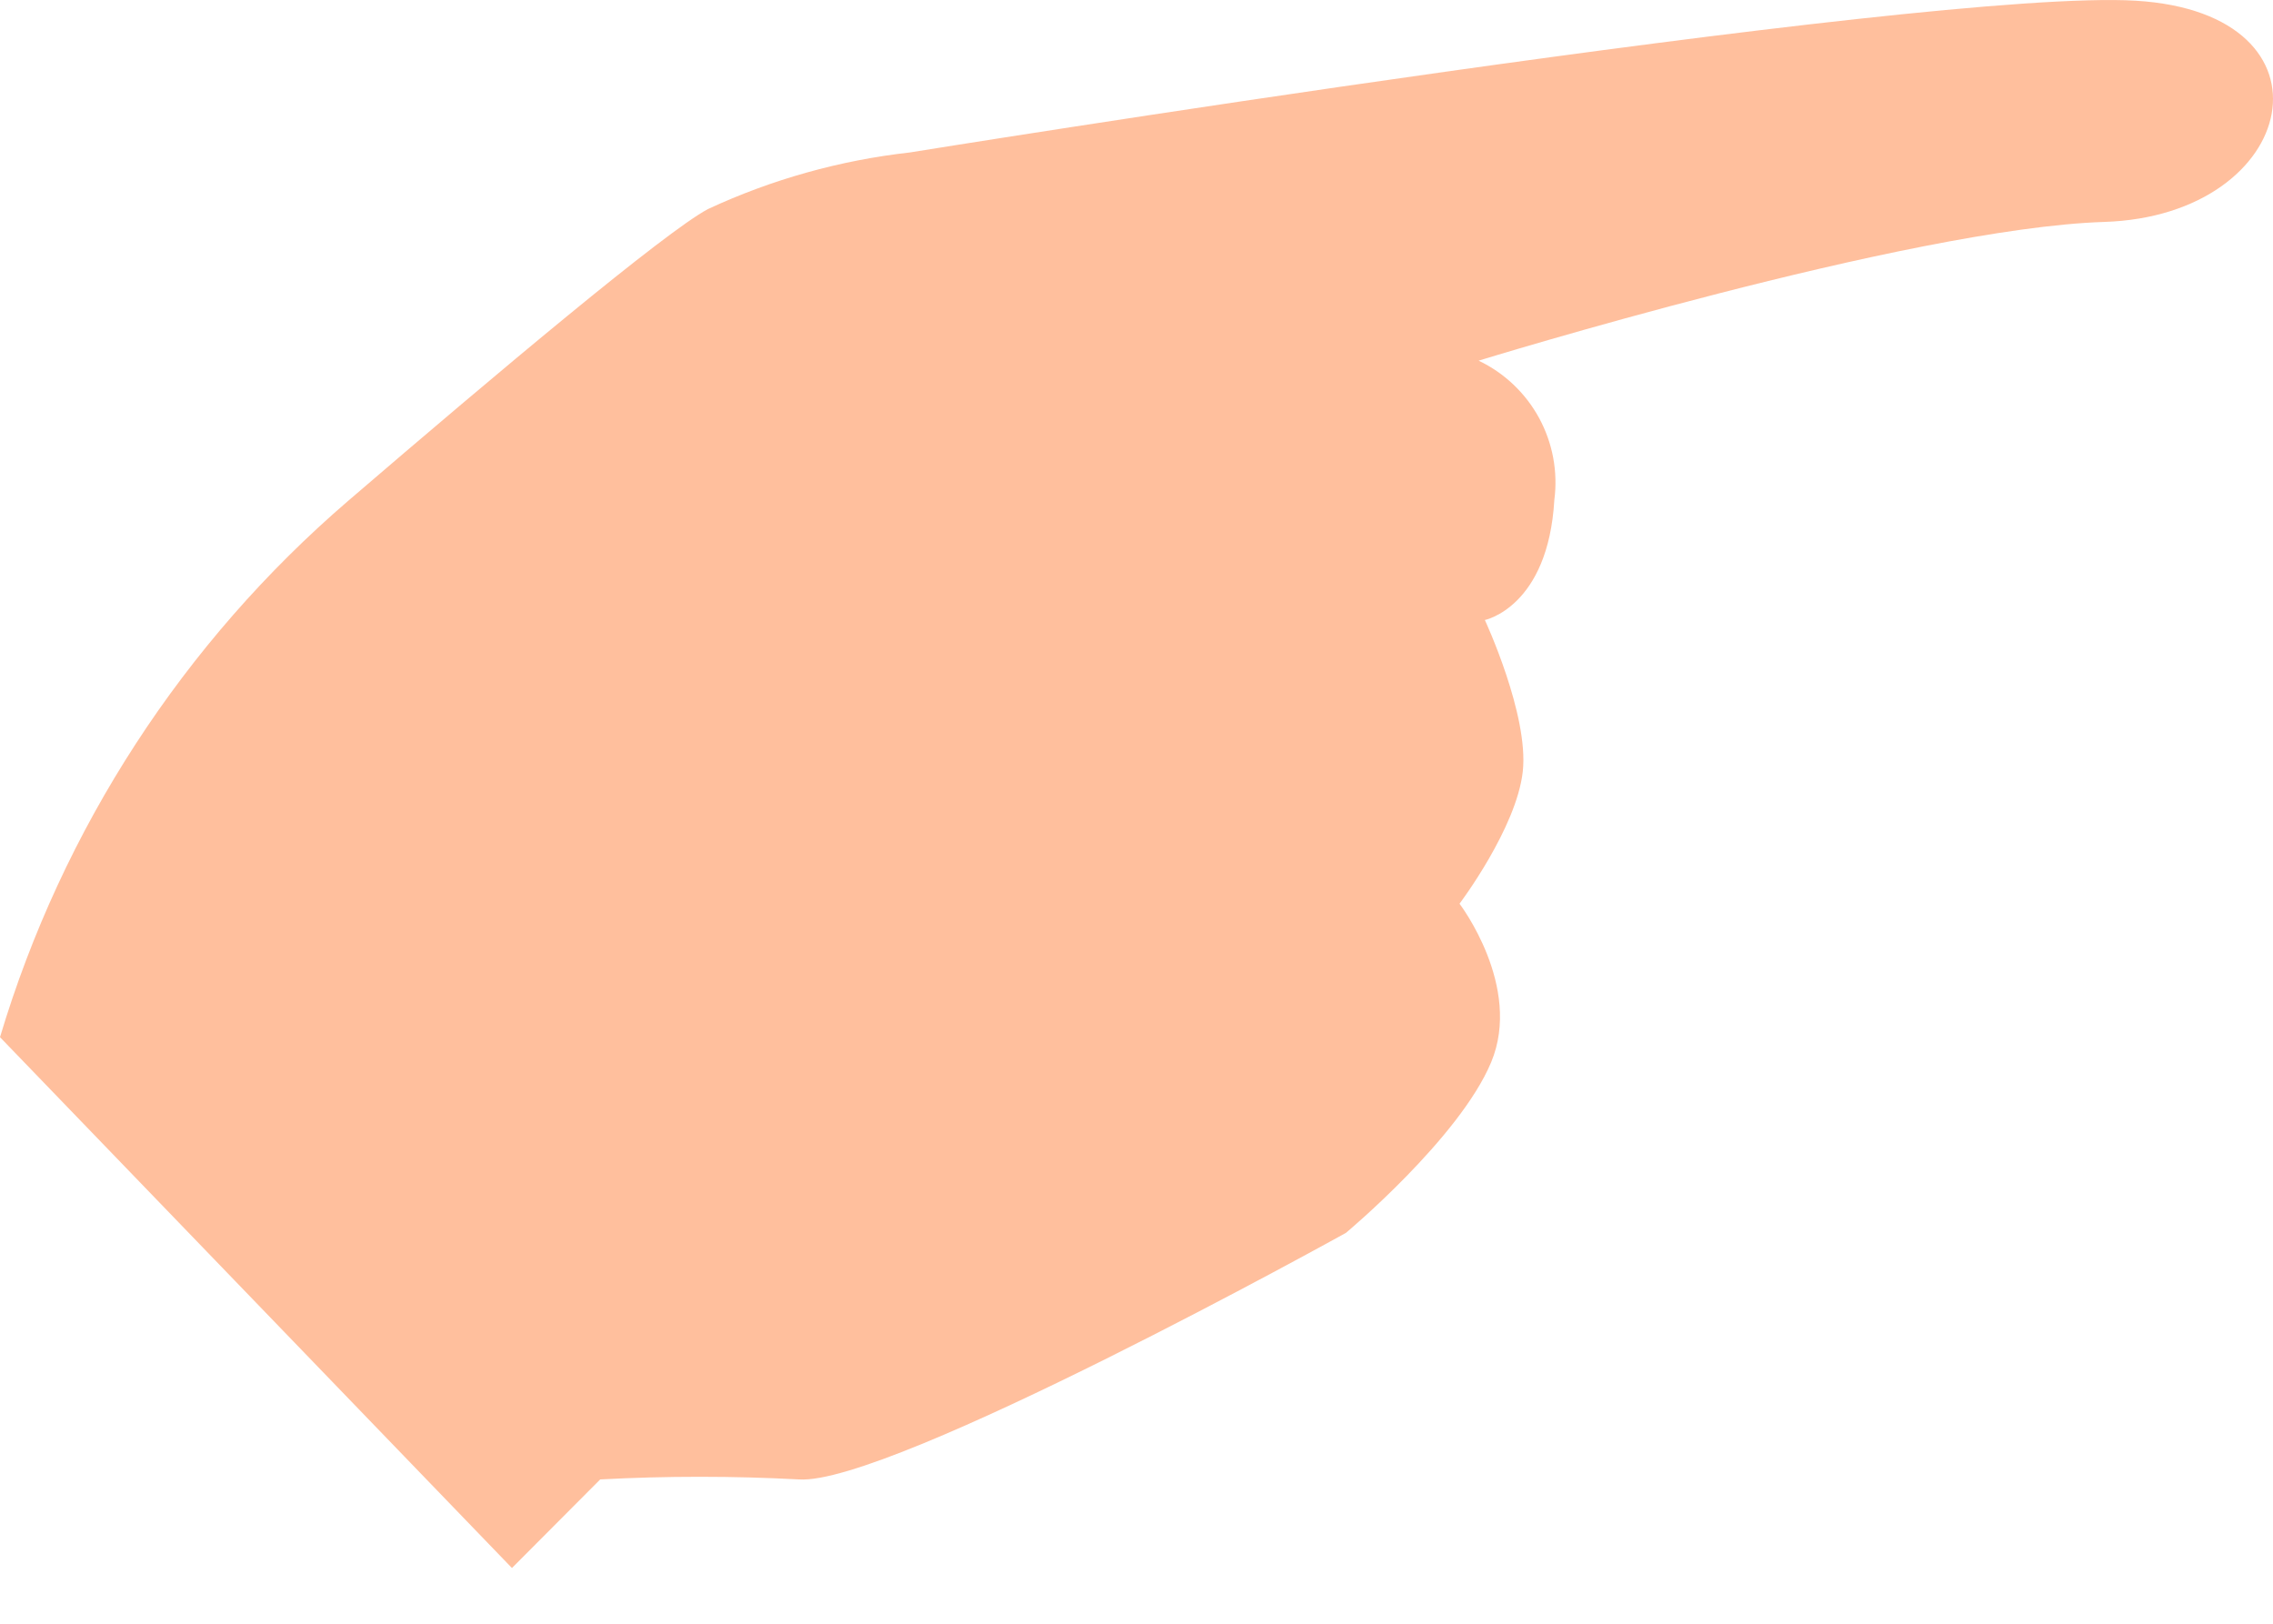 <svg width="35" height="25" viewBox="0 0 35 25" fill="none" xmlns="http://www.w3.org/2000/svg">
<path d="M0 15.969C0.961 12.759 2.823 9.892 5.365 7.708C7.658 5.738 10.232 3.578 10.899 3.22C11.883 2.762 12.934 2.468 14.012 2.347C14.012 2.347 29.674 -0.183 32.887 0.011C36.1 0.204 35.417 3.321 32.4 3.417C29.384 3.514 22.768 5.553 22.768 5.553C23.163 5.741 23.489 6.05 23.699 6.435C23.908 6.82 23.991 7.262 23.934 7.696C23.838 9.349 22.864 9.546 22.864 9.546C22.864 9.546 23.544 11.006 23.448 11.879C23.351 12.752 22.474 13.914 22.474 13.914C22.474 13.914 23.448 15.189 22.961 16.355C22.474 17.522 20.725 18.982 20.725 18.982C20.725 18.982 13.707 22.875 12.303 22.778C11.284 22.724 10.262 22.724 9.242 22.778L7.883 24.142L0 15.969Z" fill="#FFBF9D"/>
</svg>
